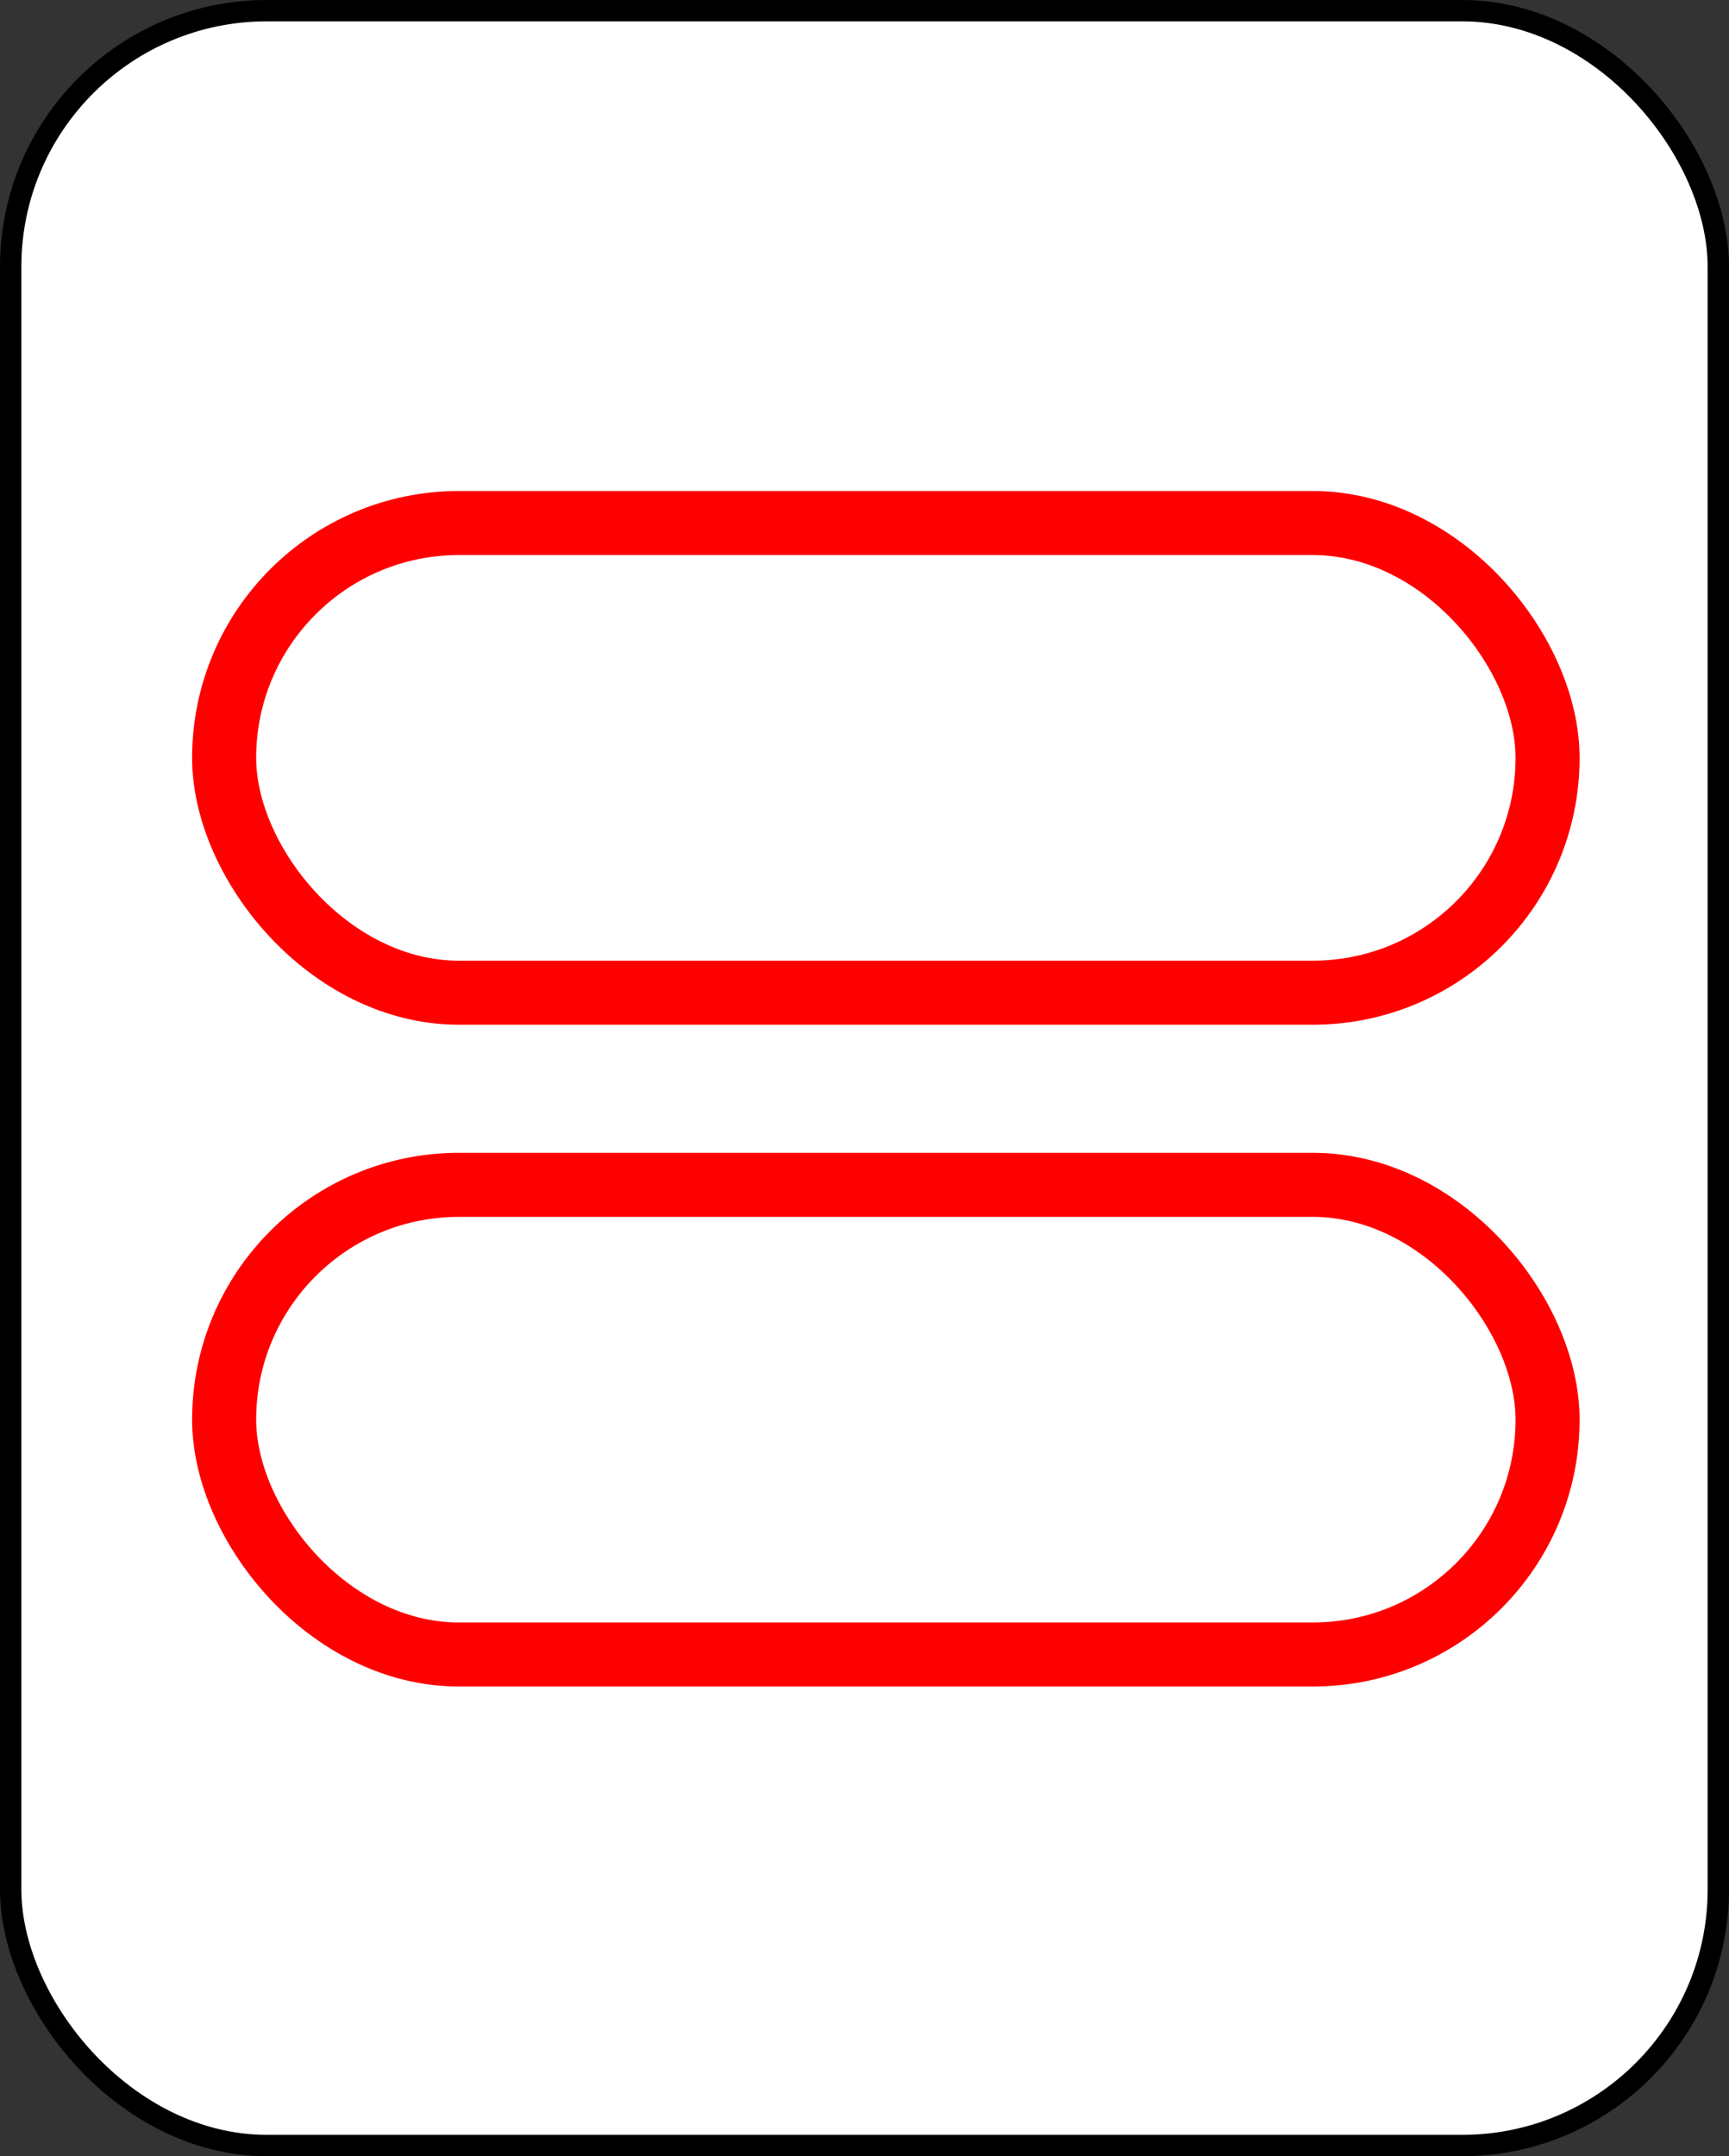 <?xml version="1.0" encoding="UTF-8" standalone="no"?>
<svg
   xmlns:dc="http://purl.org/dc/elements/1.1/"
   xmlns:cc="http://creativecommons.org/ns#"
   xmlns:rdf="http://www.w3.org/1999/02/22-rdf-syntax-ns#"
   xmlns:svg="http://www.w3.org/2000/svg"
   xmlns="http://www.w3.org/2000/svg"
   id="svg12"
   style="background-color: rgb(255, 255, 255);"
   content="&lt;mxfile userAgent=&quot;Mozilla/5.0 (X11; Linux x86_64) AppleWebKit/537.36 (KHTML, like Gecko) Chrome/58.0.303.110 Safari/537.36&quot; version=&quot;7.6.1&quot; editor=&quot;www.draw.io&quot; type=&quot;google&quot;&gt;&lt;diagram&gt;7VVNU4MwEP013IEUrNei6MVTD55j2EKmgWXSVKi/3gAbCtLOdMZ6MwcmvP3I7nsb8FhSti+a18UbZqC80M9ajz15YbhePdpnB5wGIPLjAci1zAYoOANb+QUE+oQeZQaHmaNBVEbWc1BgVYEwM4xrjc3cbYdqfmrNc1gAW8HVEn2XmSmorfDhjL+CzAt3chBTwx9c7HONx4rO80K269dgLrnLRY0eCp5hM4HYs8cSjWiGXdkmoDpqHW1DXHrFOtatoTK3BIRDwCdXR3AV93WZk+Oi7wY6/8Bjm6aQBrY1F521seJbrDClIvPBaNxDggp1H838fo0Wx2bnu5NKTTxTu5LE4lQSaAPt1baCkSw7g4AlGH2yLhQQuwGk+QtiStFM1CQJiqmQPoGcBigfU59JtBvi8TKn7N6cuhnpaBRYSkH7i2Sn6YJsdpns3jPXPJOWVWersLJVbLgWdCsj/06SRD8kWUcLSeJwKYlj7zeKrP4VuUERe0v+ShH7ev6m9bbJf4M9fwM=&lt;/diagram&gt;&lt;/mxfile&gt;"
   version="1.1"
   height="101px"
   width="81px">
  <rect width="100%" height="100%" fill="#333333" stroke="none"/>
  <defs
     id="defs2" />
  <g
     id="g10"
     transform="translate(0.5,0.5)">
    <rect
       id="rect4"
       pointer-events="none"
       stroke="#000000"
       fill="#ffffff"
       ry="12"
       rx="12"
       height="100"
       width="80"
       y="0"
       x="0" />
    <rect
       id="rect6"
       pointer-events="none"
       stroke-width="3"
       stroke="#ff0000"
       fill="#ffffff"
       ry="11"
       rx="11"
       height="22"
       width="62"
       y="24"
       x="10" />
    <rect
       id="rect8"
       pointer-events="none"
       stroke-width="3"
       stroke="#ff0000"
       fill="#ffffff"
       ry="11"
       rx="11"
       height="22"
       width="62"
       y="55"
       x="10" />
  </g>
</svg>

